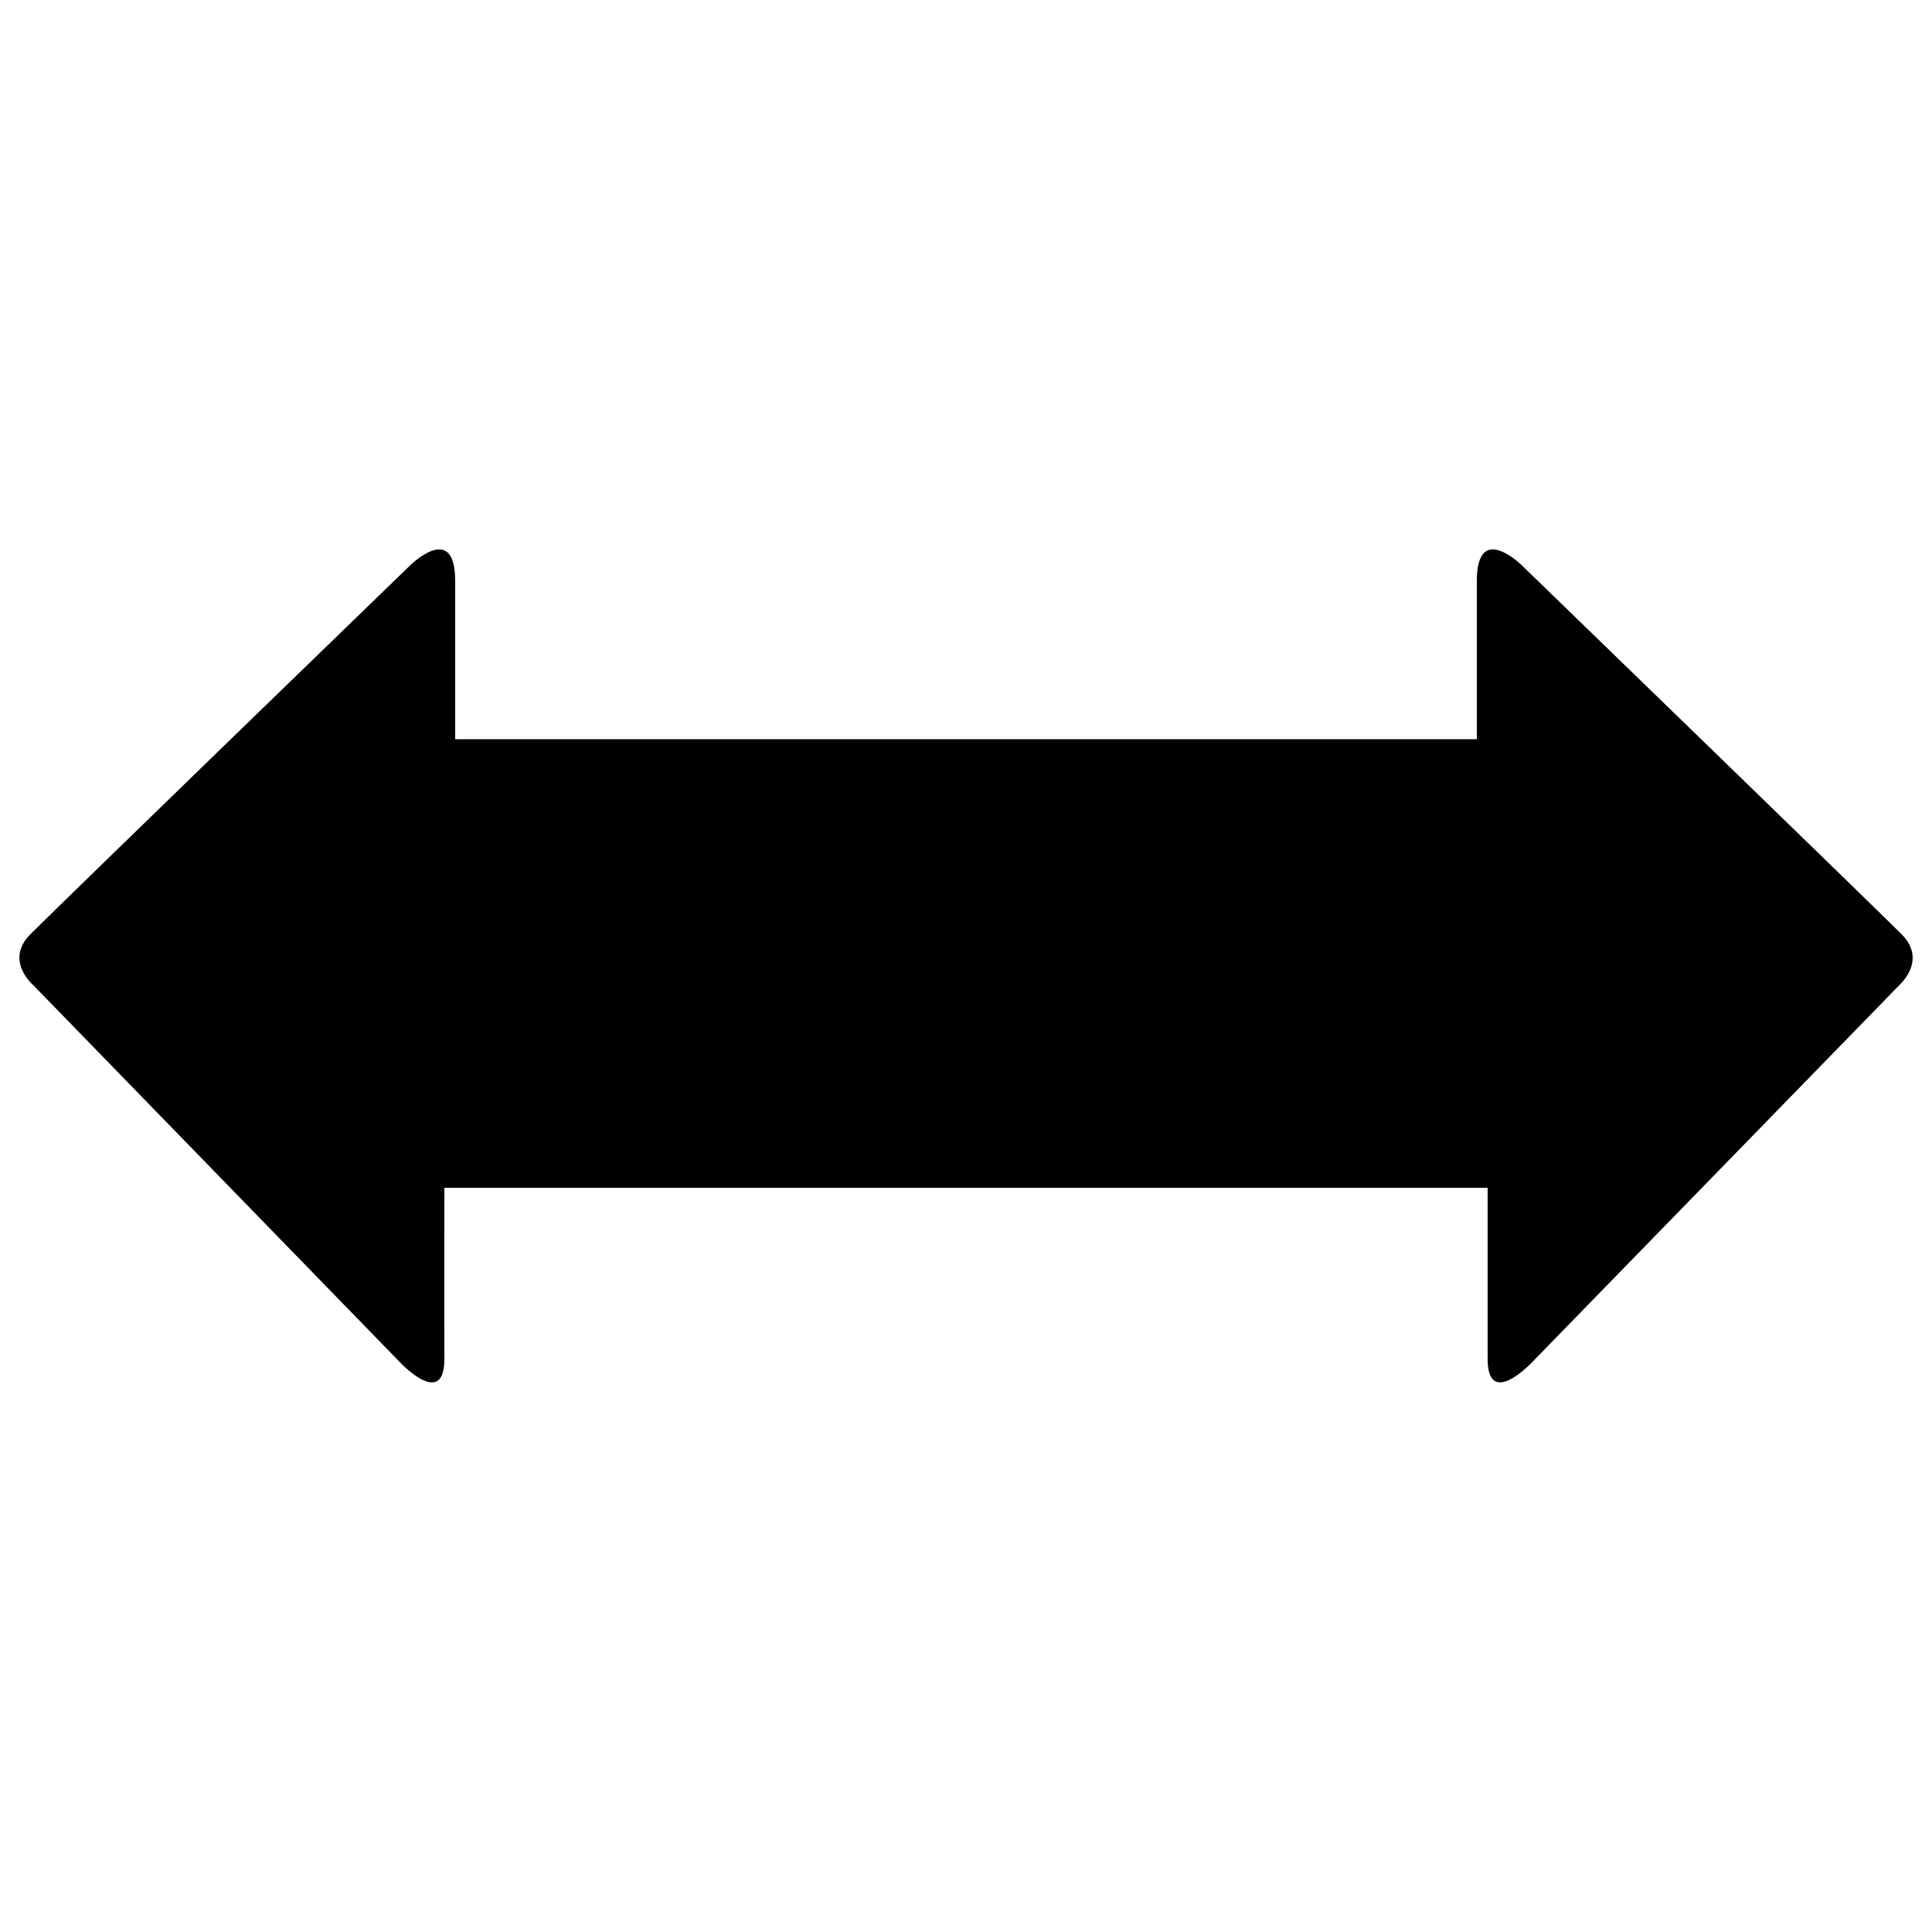 <?xml version="1.0" encoding="utf-8"?>
<!-- Svg Vector Icons : http://www.onlinewebfonts.com/icon -->
<!DOCTYPE svg PUBLIC "-//W3C//DTD SVG 1.1//EN" "http://www.w3.org/Graphics/SVG/1.1/DTD/svg11.dtd">
<svg version="1.1" xmlns="http://www.w3.org/2000/svg" xmlns:xlink="http://www.w3.org/1999/xlink" x="0px" y="0px" viewBox="0 0 1000 1000" enable-background="new 0 0 1000 1000" xml:space="preserve">
<g><g><g id="c110_arrows"><path d="M984.3,483.6c-18.7-18.6-196.2-190.6-196.2-190.6s-23.7-23.8-23.7,7.7c0,31.7,0,81.9,0,81.9H235.6c0,0,0-50.3,0-81.9c0-31.5-23.7-7.7-23.7-7.7S34.3,465,15.7,483.6c-13.6,13.6,1.6,26.4,1.6,26.4l190.1,195.5c0,0,22.6,23.9,22.6-2.1c-0.1-26,0-88.6,0-88.6h540c0,0,0,62.8,0,88.6c0,26,22.7,2,22.7,2l190.2-195.3C982.8,510.1,997.9,497.3,984.3,483.6z"/></g><g id="Capa_1_136_"></g></g><g></g><g></g><g></g><g></g><g></g><g></g><g></g><g></g><g></g><g></g><g></g><g></g><g></g><g></g><g></g></g>
</svg>